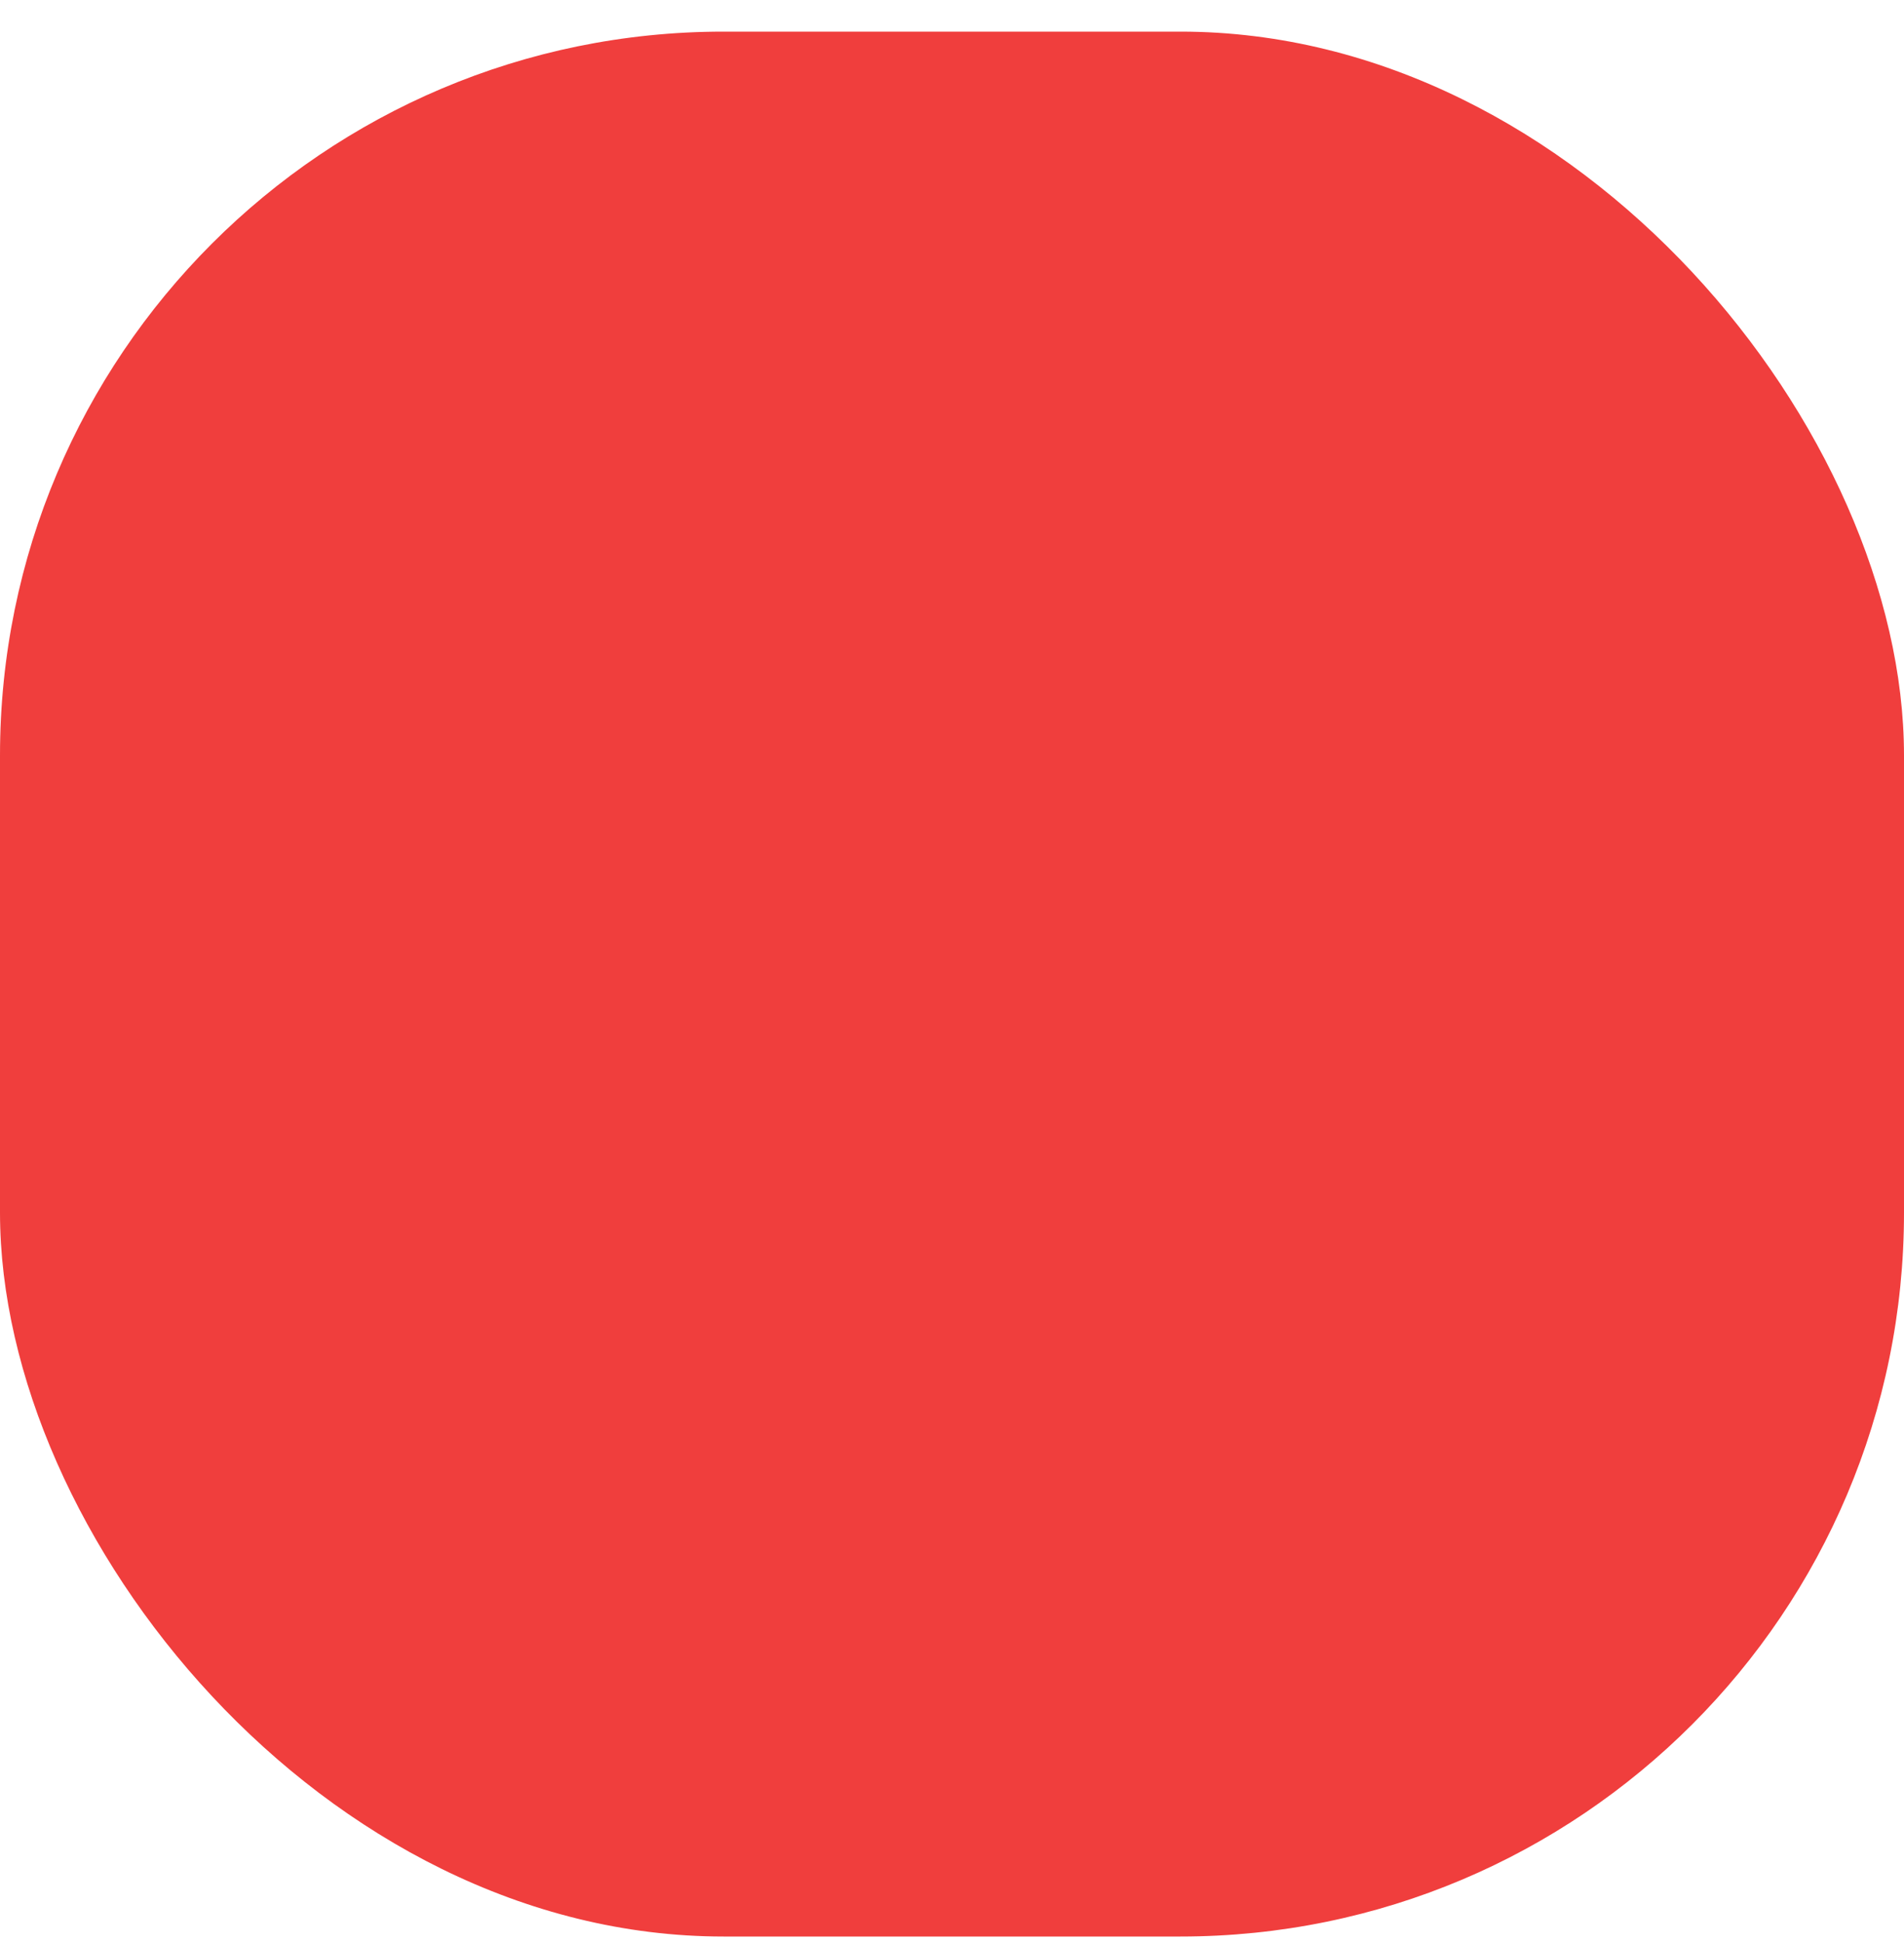 <svg width="50" height="51" viewBox="0 0 50 51" fill="none" xmlns="http://www.w3.org/2000/svg">
<g clip-path="url(#clip0_1_112)">
<rect y="0.83" width="50" height="50" rx="19" fill="#F03E3D"/>
</g>
<defs>
<clipPath id="clip0_1_112">
<rect width="50" height="50" fill="white" transform="translate(0 0.83)"/>
</clipPath>
</defs>
</svg>
